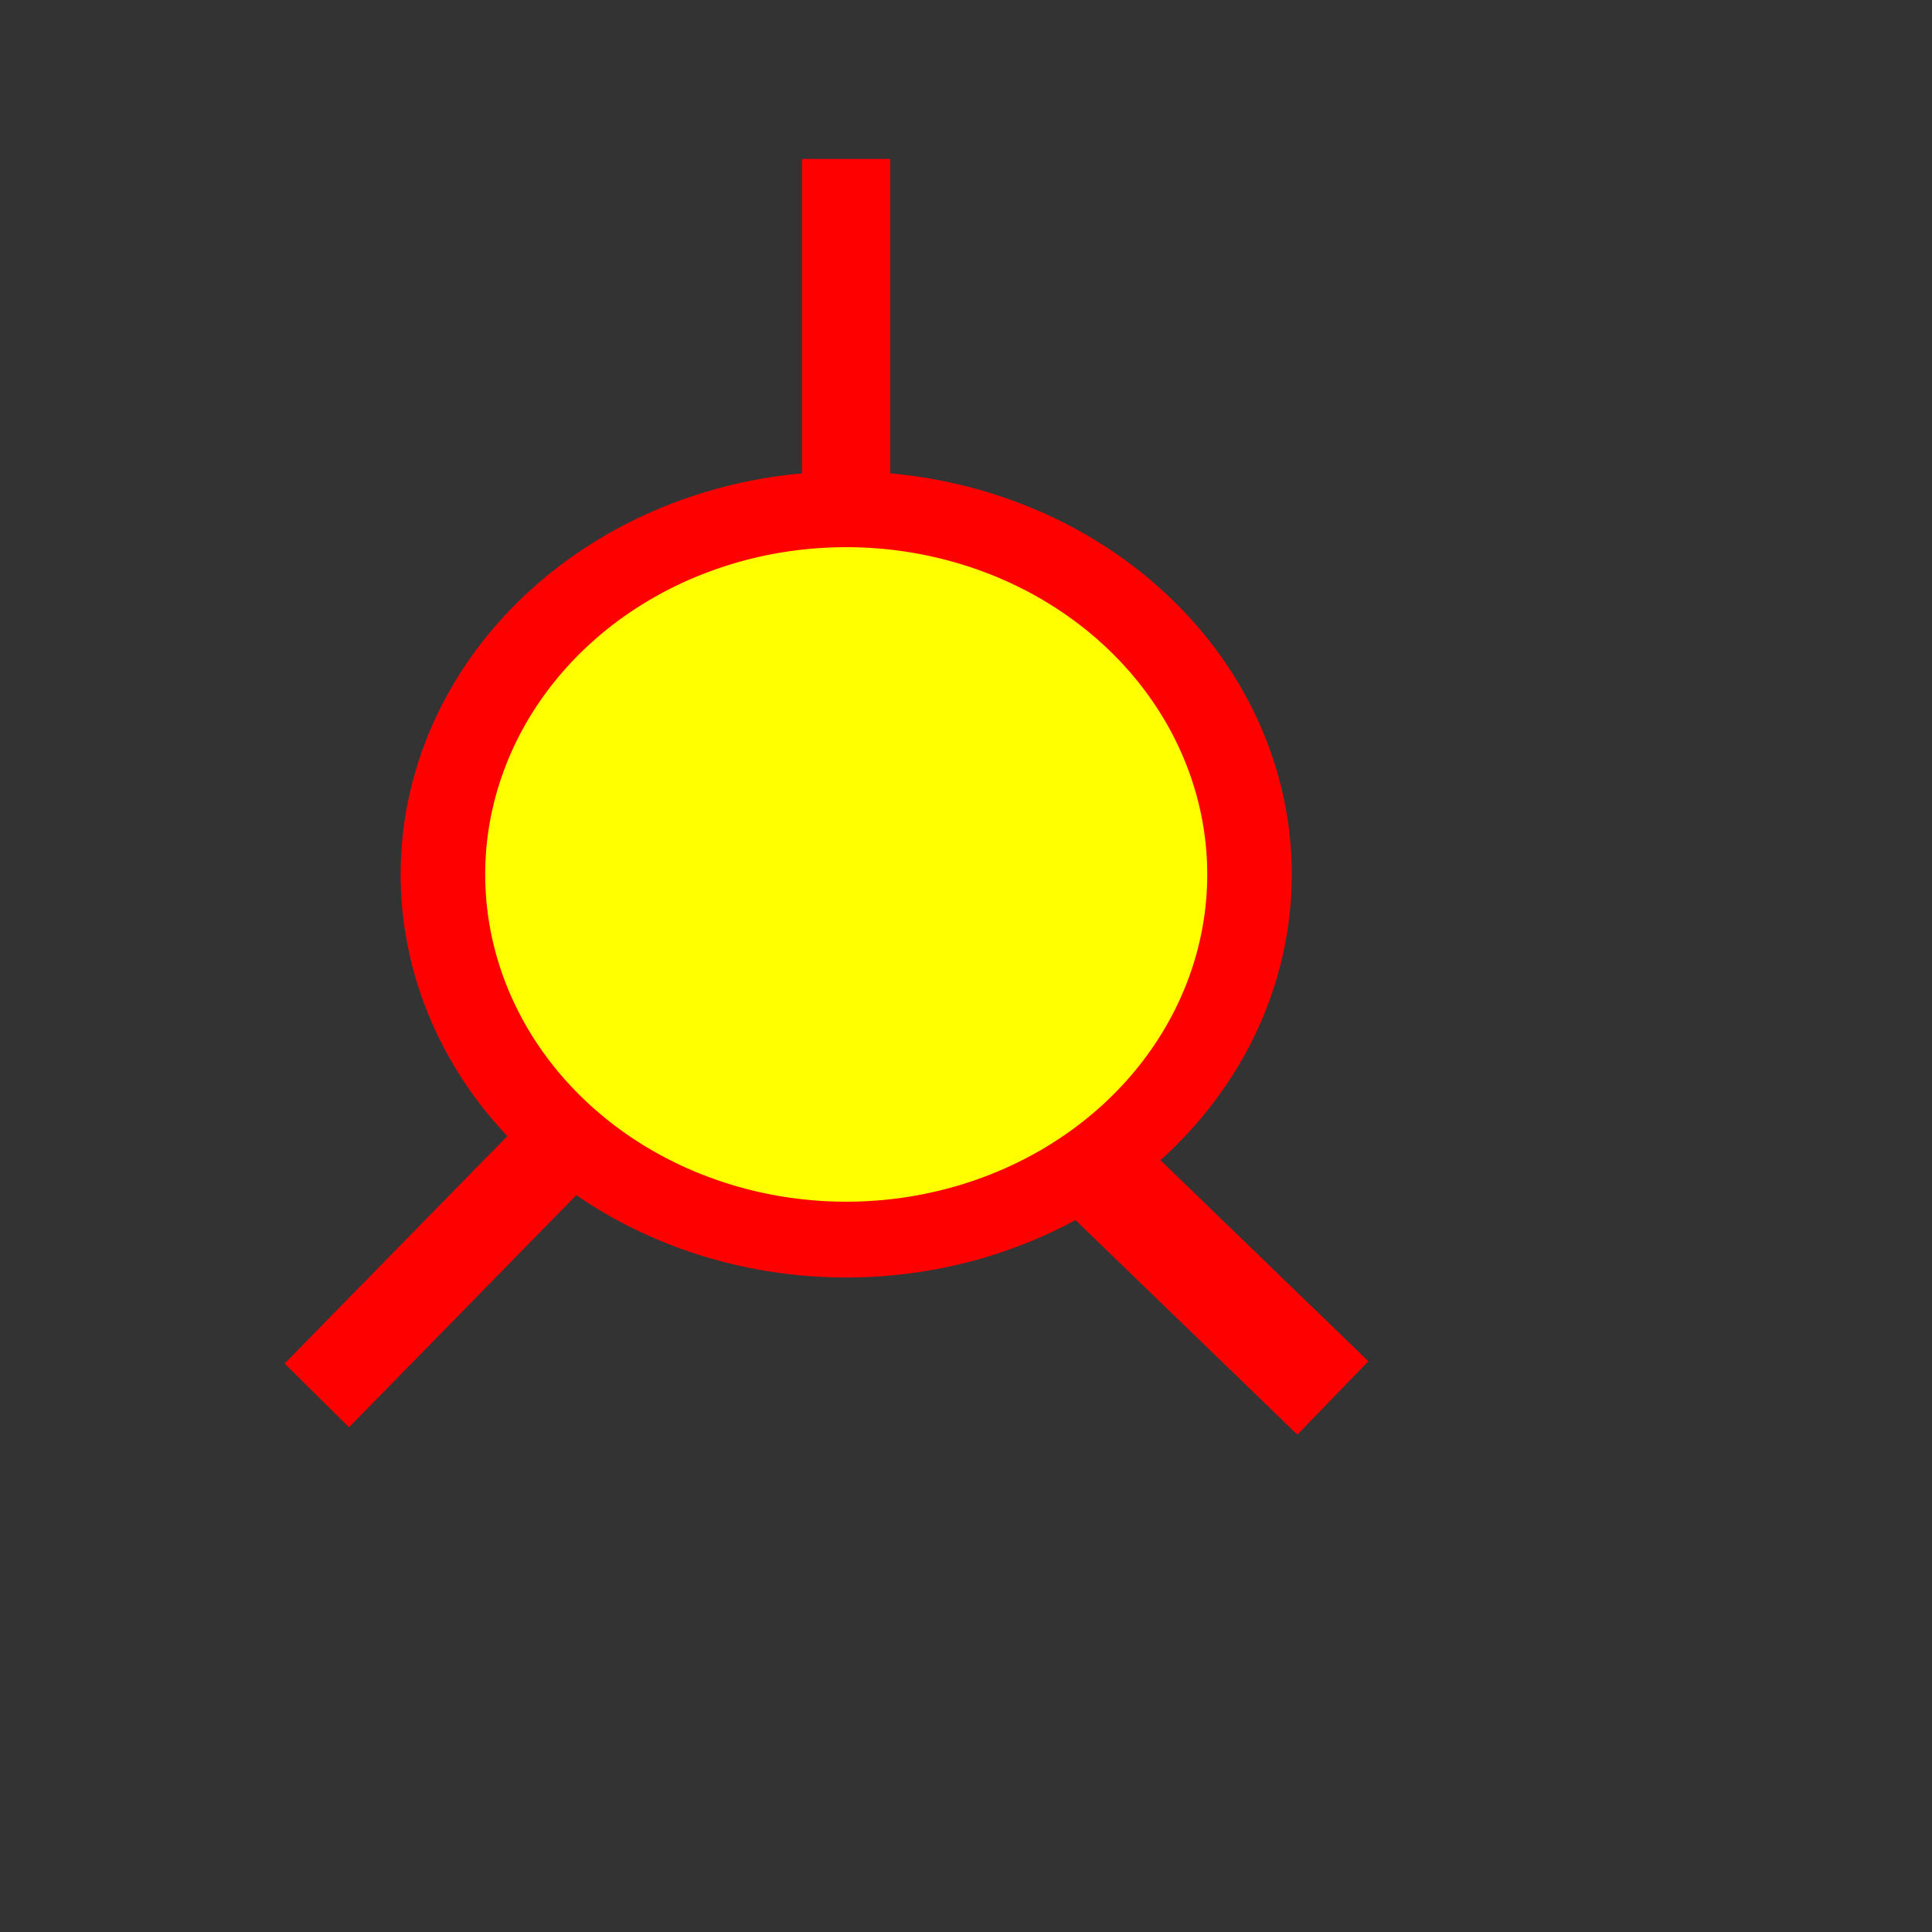 <?xml version="1.0" encoding="UTF-8" standalone="no"?>
<!-- Created with Inkscape (http://www.inkscape.org/) -->
<svg
   xmlns:dc="http://purl.org/dc/elements/1.1/"
   xmlns:cc="http://web.resource.org/cc/"
   xmlns:rdf="http://www.w3.org/1999/02/22-rdf-syntax-ns#"
   xmlns:svg="http://www.w3.org/2000/svg"
   xmlns="http://www.w3.org/2000/svg"
   xmlns:xlink="http://www.w3.org/1999/xlink"
   xmlns:sodipodi="http://sodipodi.sourceforge.net/DTD/sodipodi-0.dtd"
   xmlns:inkscape="http://www.inkscape.org/namespaces/inkscape"
   id="svg1"
   sodipodi:version="0.32"
   inkscape:version="0.44.1"
   width="128pt"
   height="128pt"
   sodipodi:docbase="/home/kde-devel/kde/src/KDE/kdesdk/umbrello/umbrello/pics/sources"
   sodipodi:docname="category.svg"
   inkscape:export-filename="/home/kde-devel/kde/src/KDE/kdesdk/umbrello/umbrello/pics/category.png"
   inkscape:export-xdpi="90"
   inkscape:export-ydpi="90">
  <rect width="100%" height="100%" fill="#333333" stroke="none"/>
  <defs
     id="defs3">
    <linearGradient
       id="linearGradient868">
      <stop
         style="stop-color:#ffffff;stop-opacity:0;"
         offset="0"
         id="stop869" />
      <stop
         style="stop-color:#fff;stop-opacity:1;"
         offset="1"
         id="stop870" />
    </linearGradient>
    <linearGradient
       id="linearGradient893">
      <stop
         style="stop-color:#19839a;stop-opacity:0;"
         offset="0"
         id="stop894" />
      <stop
         style="stop-color:#fff;stop-opacity:1;"
         offset="1"
         id="stop895" />
    </linearGradient>
    <linearGradient
       id="linearGradient830">
      <stop
         style="stop-color:#ebffff;stop-opacity:0;"
         offset="0"
         id="stop831" />
      <stop
         style="stop-color:#fff;stop-opacity:1;"
         offset="1"
         id="stop832" />
    </linearGradient>
    <linearGradient
       id="linearGradient826">
      <stop
         style="stop-color:#000;stop-opacity:1;"
         offset="0"
         id="stop827" />
      <stop
         style="stop-color:#fff;stop-opacity:1;"
         offset="1"
         id="stop828" />
    </linearGradient>
    <linearGradient
       xlink:href="#linearGradient830"
       id="linearGradient829"
       x1="1.55"
       y1="0.523"
       x2="0.204"
       y2="-0.122"
       spreadMethod="reflect" />
    <linearGradient
       xlink:href="#linearGradient830"
       id="linearGradient834"
       x1="-0.312"
       y1="0.195"
       x2="0.775"
       y2="0.945" />
    <linearGradient
       xlink:href="#linearGradient830"
       id="linearGradient836" />
    <linearGradient
       xlink:href="#linearGradient868"
       id="linearGradient892" />
  </defs>
  <sodipodi:namedview
     id="base"
     pagecolor="#ffffff"
     bordercolor="#666666"
     borderopacity="1.0"
     inkscape:pageopacity="0.0"
     inkscape:pageshadow="2"
     inkscape:zoom="4"
     inkscape:cx="79.132812"
     inkscape:cy="91.934691"
     inkscape:window-width="1016"
     inkscape:window-height="688"
     gridspacingy="1pt"
     gridspacingx="1pt"
     gridtolerance="1px"
     inkscape:window-x="0"
     inkscape:window-y="0"
     inkscape:current-layer="svg1" />
  <path
     sodipodi:type="arc"
     style="fill:yellow;fill-opacity:1;fill-rule:evenodd;stroke:red;stroke-width:6.551;stroke-dasharray:none;stroke-opacity:1"
     id="path863"
     sodipodi:cx="63.4375"
     sodipodi:cy="39.375"
     sodipodi:rx="31.25"
     sodipodi:ry="31.5625"
     d="M 94.688 39.375 A 31.25 31.562 0 1 1  32.188,39.375 A 31.25 31.562 0 1 1  94.688 39.375 z"
     transform="matrix(1.14,0,0,1.022,2.433,37.004)" />
  <path
     style="fill:red;fill-rule:evenodd;stroke:red;stroke-width:7.789;stroke-linecap:butt;stroke-linejoin:miter;stroke-miterlimit:4;stroke-dasharray:none;stroke-opacity:1"
     d="M 74.75,14.042 C 74.75,47.458 74.75,47.458 74.75,47.458 L 74.75,47.458"
     id="path2823" />
  <path
     style="fill:red;fill-rule:evenodd;stroke:red;stroke-width:8;stroke-linecap:butt;stroke-linejoin:miter;stroke-miterlimit:4;stroke-dasharray:none;stroke-opacity:1"
     d="M 51.75,99 L 28,123.25 L 28.25,123"
     id="path3714" />
  <path
     style="fill:red;fill-rule:evenodd;stroke:red;stroke-width:9.019;stroke-linecap:butt;stroke-linejoin:miter;stroke-miterlimit:4;stroke-dasharray:none;stroke-opacity:1"
     d="M 95.009,101.509 L 117.741,123.491 L 117.741,123.491"
     id="path4609" />
</svg>
